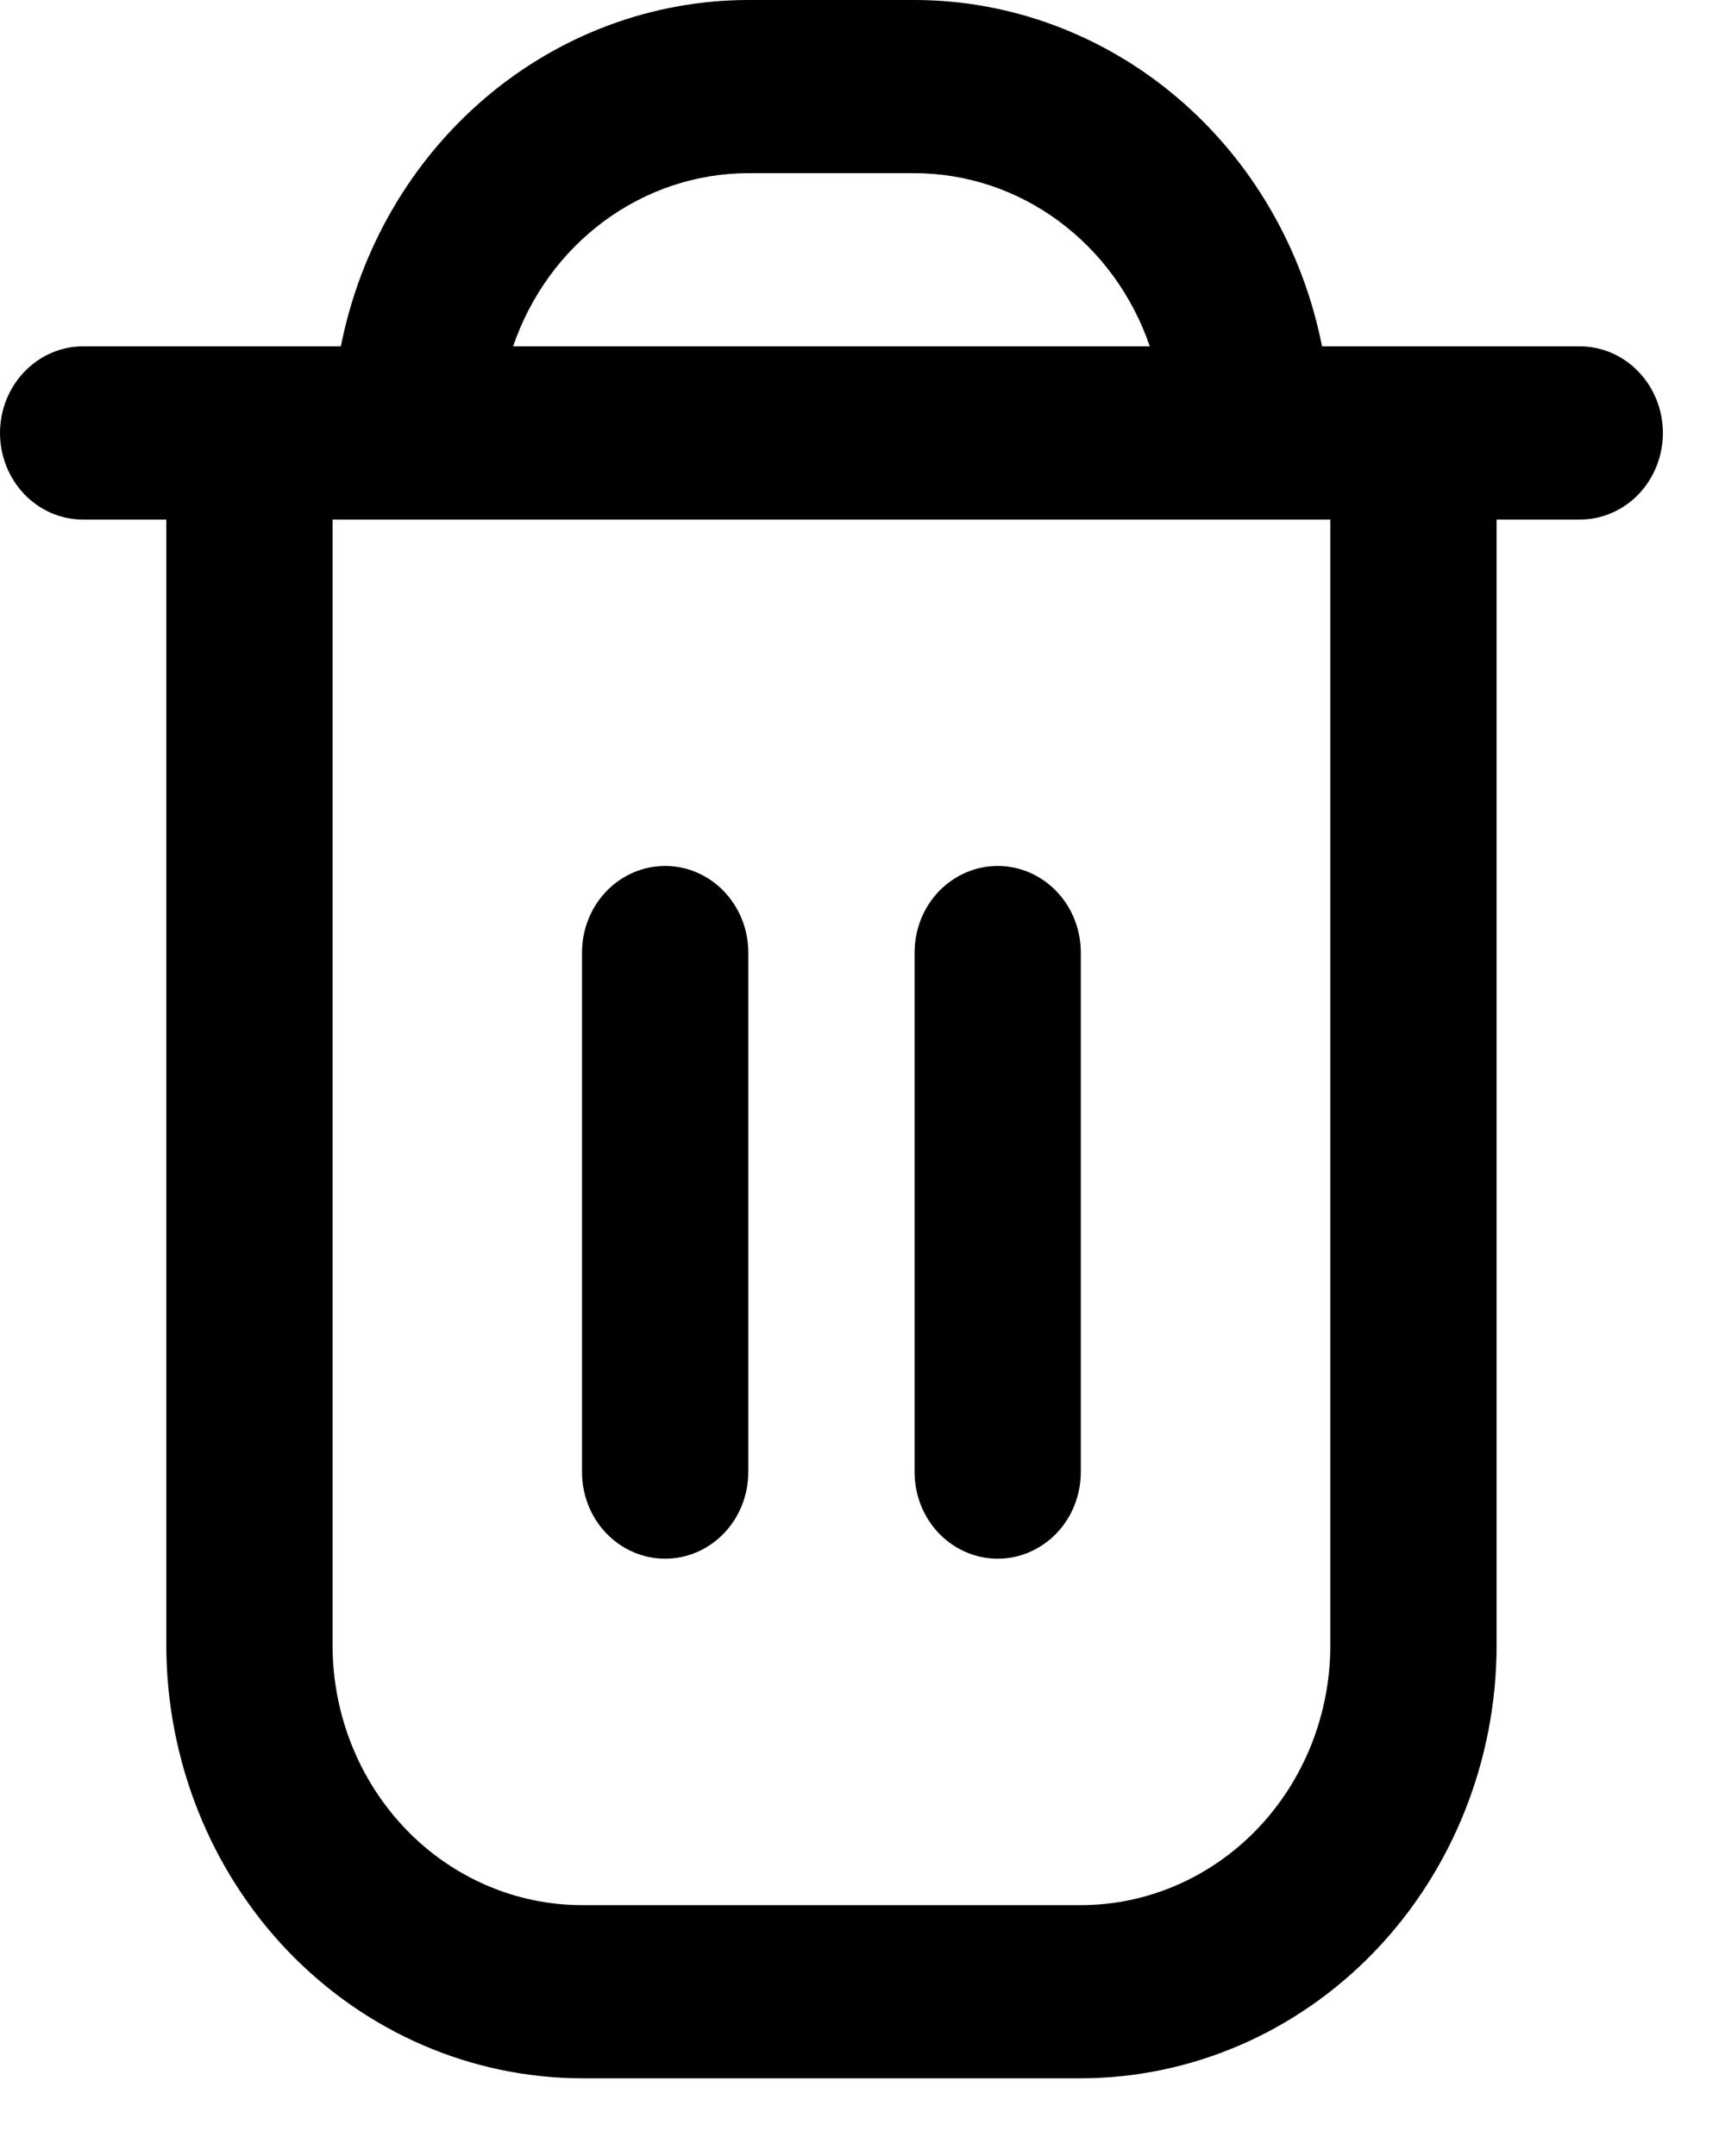 <svg width="20" height="25" viewBox="0 0 20 25" fill="none" xmlns="http://www.w3.org/2000/svg">
<path d="M18.316 4.016H15.328C15.104 2.883 14.512 1.865 13.651 1.133C12.791 0.402 11.715 0.001 10.604 0L8.676 0C7.565 0.001 6.489 0.402 5.629 1.133C4.768 1.865 4.176 2.883 3.952 4.016H0.964C0.708 4.016 0.463 4.122 0.282 4.311C0.102 4.499 0 4.754 0 5.021C0 5.287 0.102 5.542 0.282 5.731C0.463 5.919 0.708 6.025 0.964 6.025H1.928V19.078C1.93 20.409 2.438 21.686 3.341 22.627C4.245 23.568 5.47 24.097 6.748 24.099H12.532C13.81 24.097 15.035 23.568 15.939 22.627C16.842 21.686 17.351 20.409 17.352 19.078V6.025H18.316C18.572 6.025 18.817 5.919 18.998 5.731C19.178 5.542 19.28 5.287 19.28 5.021C19.28 4.754 19.178 4.499 18.998 4.311C18.817 4.122 18.572 4.016 18.316 4.016ZM8.676 2.008H10.604C11.202 2.009 11.785 2.202 12.273 2.562C12.761 2.922 13.131 3.43 13.331 4.016H5.949C6.149 3.43 6.518 2.922 7.007 2.562C7.495 2.202 8.078 2.009 8.676 2.008ZM15.424 19.078C15.424 19.877 15.119 20.643 14.577 21.208C14.035 21.773 13.299 22.091 12.532 22.091H6.748C5.981 22.091 5.245 21.773 4.703 21.208C4.161 20.643 3.856 19.877 3.856 19.078V6.025H15.424V19.078Z" fill="black"/>
<path d="M7.712 18.074C7.967 18.074 8.213 17.968 8.393 17.78C8.574 17.592 8.676 17.336 8.676 17.07V11.045C8.676 10.779 8.574 10.523 8.393 10.335C8.213 10.147 7.967 10.041 7.712 10.041C7.456 10.041 7.211 10.147 7.03 10.335C6.849 10.523 6.748 10.779 6.748 11.045V17.07C6.748 17.336 6.849 17.592 7.03 17.78C7.211 17.968 7.456 18.074 7.712 18.074Z" fill="black"/>
<path d="M11.568 18.074C11.823 18.074 12.068 17.968 12.249 17.78C12.43 17.592 12.531 17.336 12.531 17.07V11.045C12.531 10.779 12.43 10.523 12.249 10.335C12.068 10.147 11.823 10.041 11.568 10.041C11.312 10.041 11.067 10.147 10.886 10.335C10.705 10.523 10.604 10.779 10.604 11.045V17.07C10.604 17.336 10.705 17.592 10.886 17.78C11.067 17.968 11.312 18.074 11.568 18.074Z" fill="black"/>
</svg>
